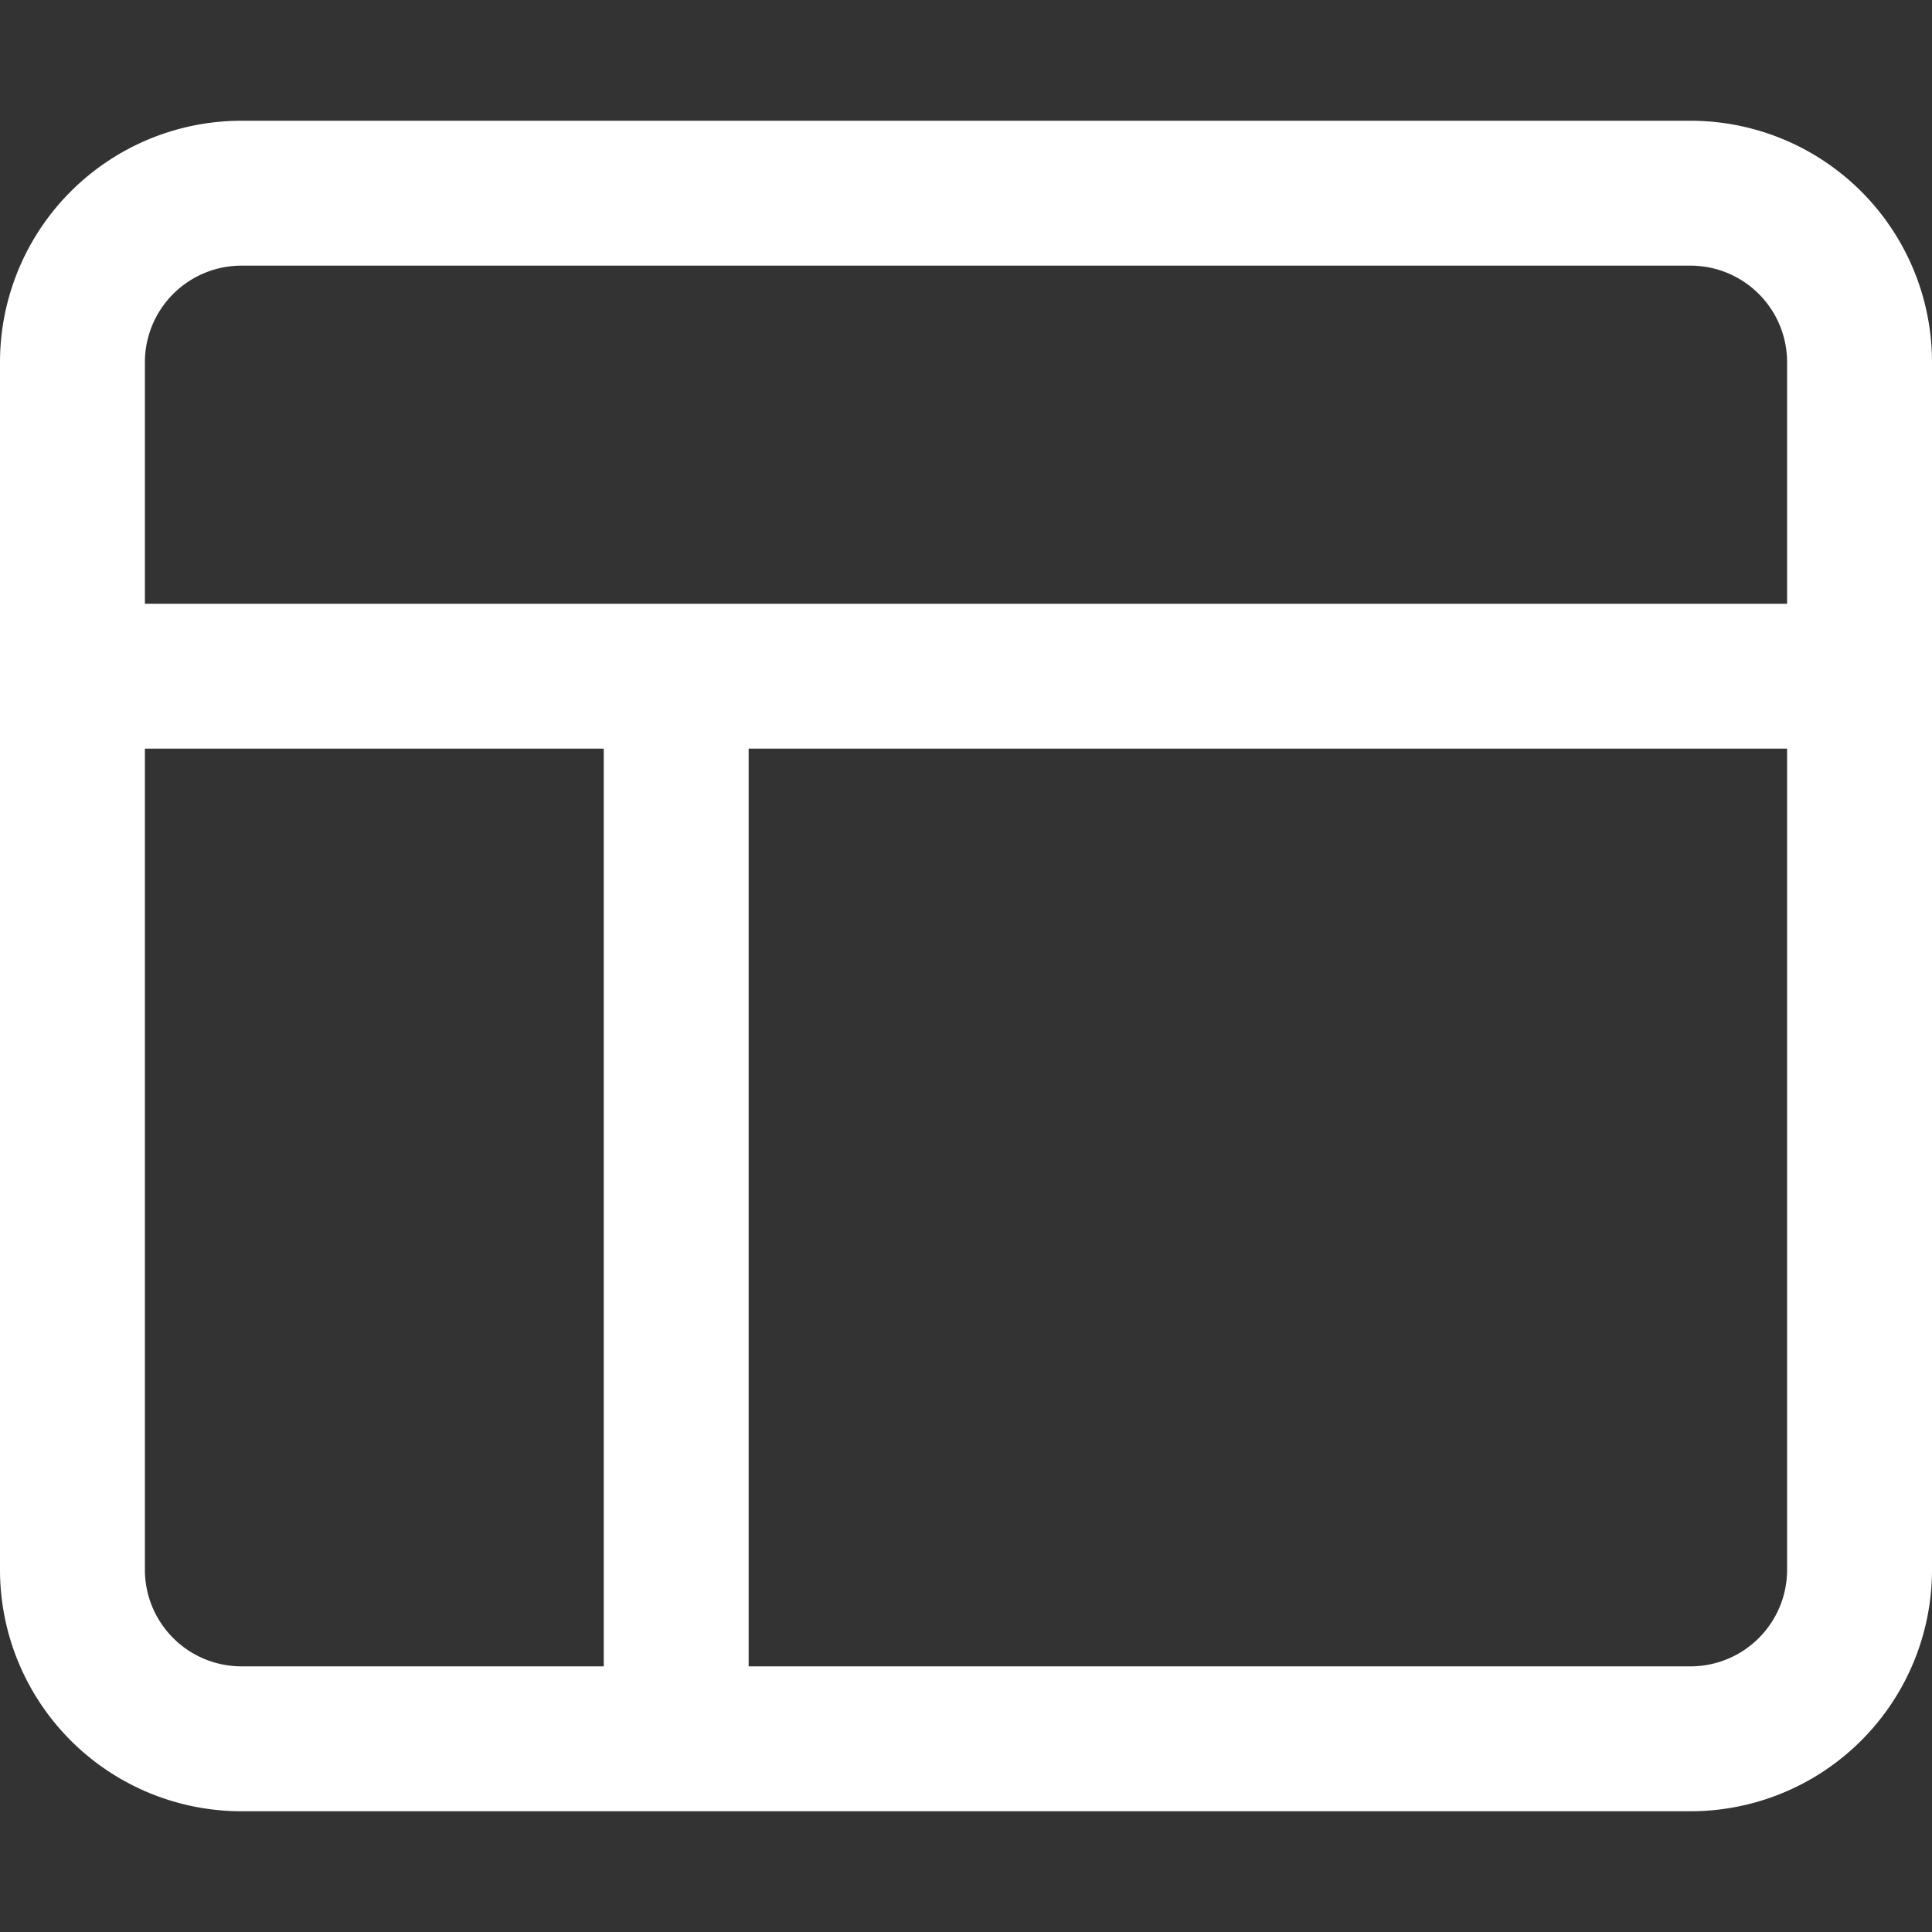<?xml version="1.0" standalone="no"?><!DOCTYPE svg PUBLIC "-//W3C//DTD SVG 1.1//EN" "http://www.w3.org/Graphics/SVG/1.1/DTD/svg11.dtd"><svg t="1534232753110" class="icon" style="" viewBox="0 0 1024 1024" version="1.1" xmlns="http://www.w3.org/2000/svg" p-id="7945" xmlns:xlink="http://www.w3.org/1999/xlink" width="32" height="32"><rect x="0" y="0" width="1024" height="1024" fill="#333333" stroke="none"/><defs><style type="text/css"></style></defs><path d="M128 140.8a51.2 51.2 0 0 0-51.2 51.2v640a51.2 51.2 0 0 0 51.2 51.2h768a51.2 51.2 0 0 0 51.2-51.2V192a51.2 51.2 0 0 0-51.2-51.2H128zM128 64h768a128 128 0 0 1 128 128v640a128 128 0 0 1-128 128H128a128 128 0 0 1-128-128V192a128 128 0 0 1 128-128zM64 320h896v76.8H64V320z m256 0h76.8v576H320V320z" p-id="7946" fill="#ffffff"></path></svg>